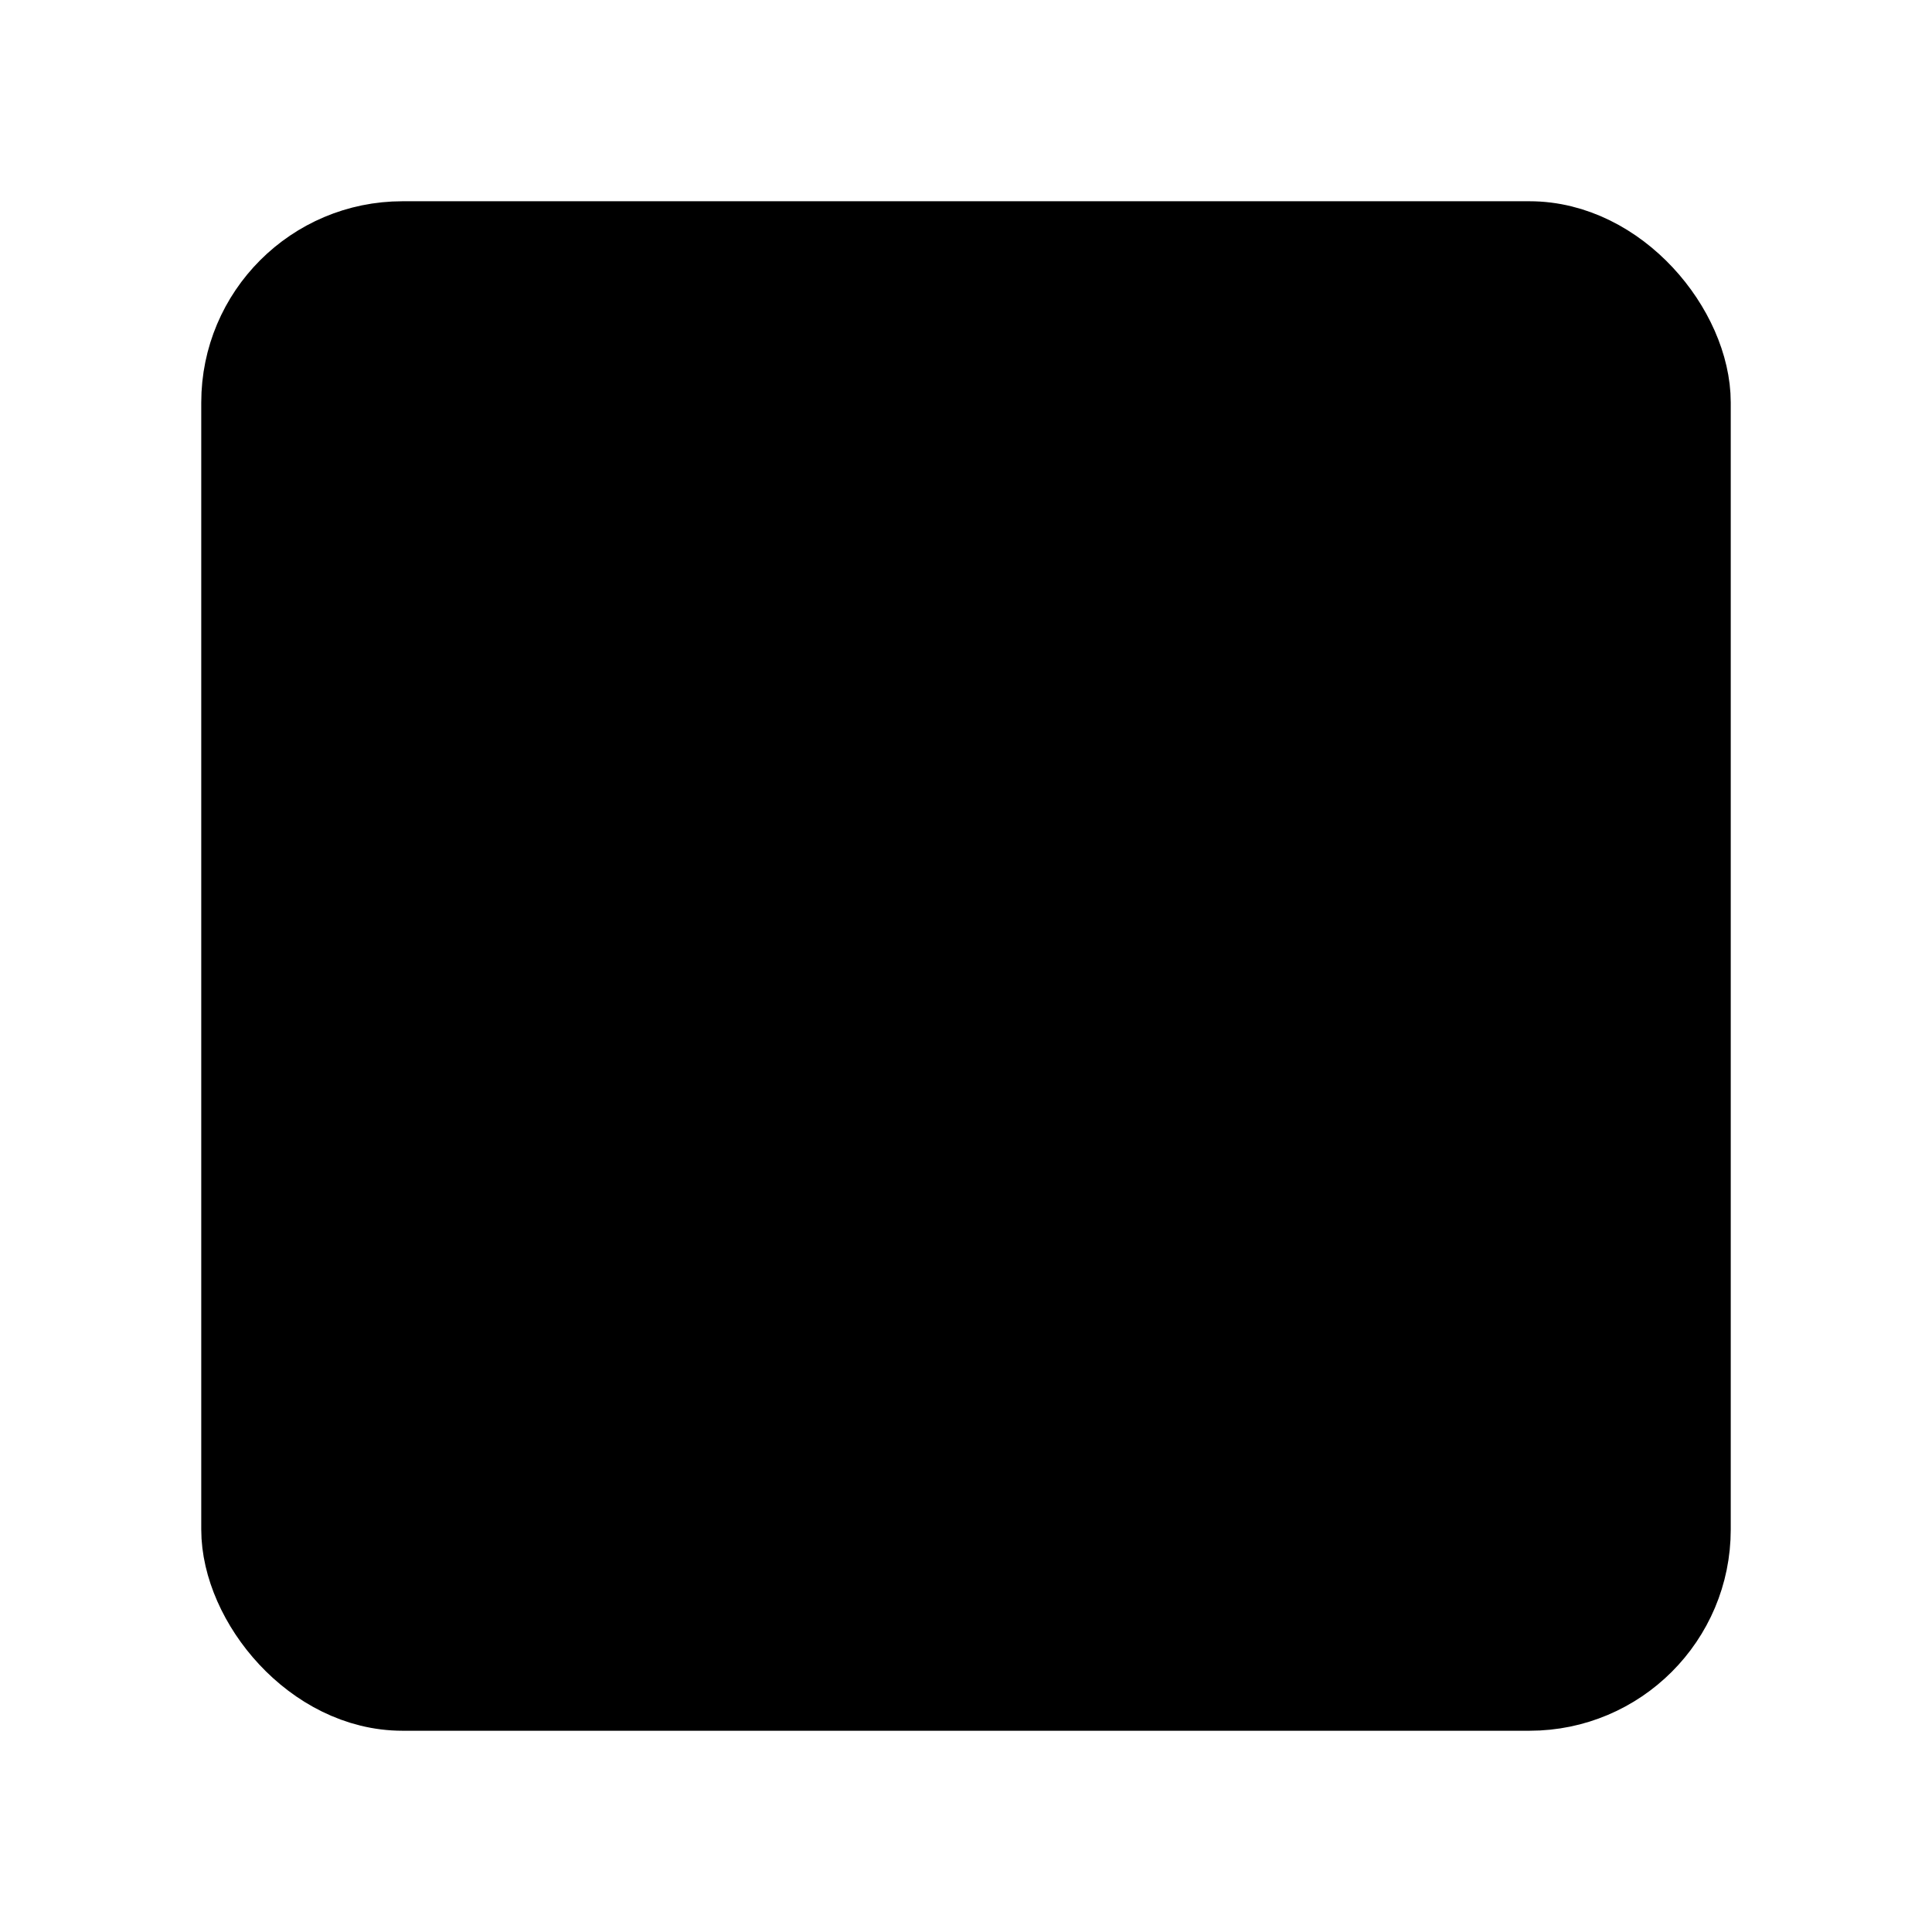 <svg viewBox="0 0 24 24"><rect width="18" height="18" x="3" y="3" stroke="#000" rx="2"/><circle cx="8" cy="8" r="1" stroke="#000"/><path stroke="#000" d="M6 21l6.097-7.839a2 2 0 0 1 2.28-.644L21 15"/></svg>